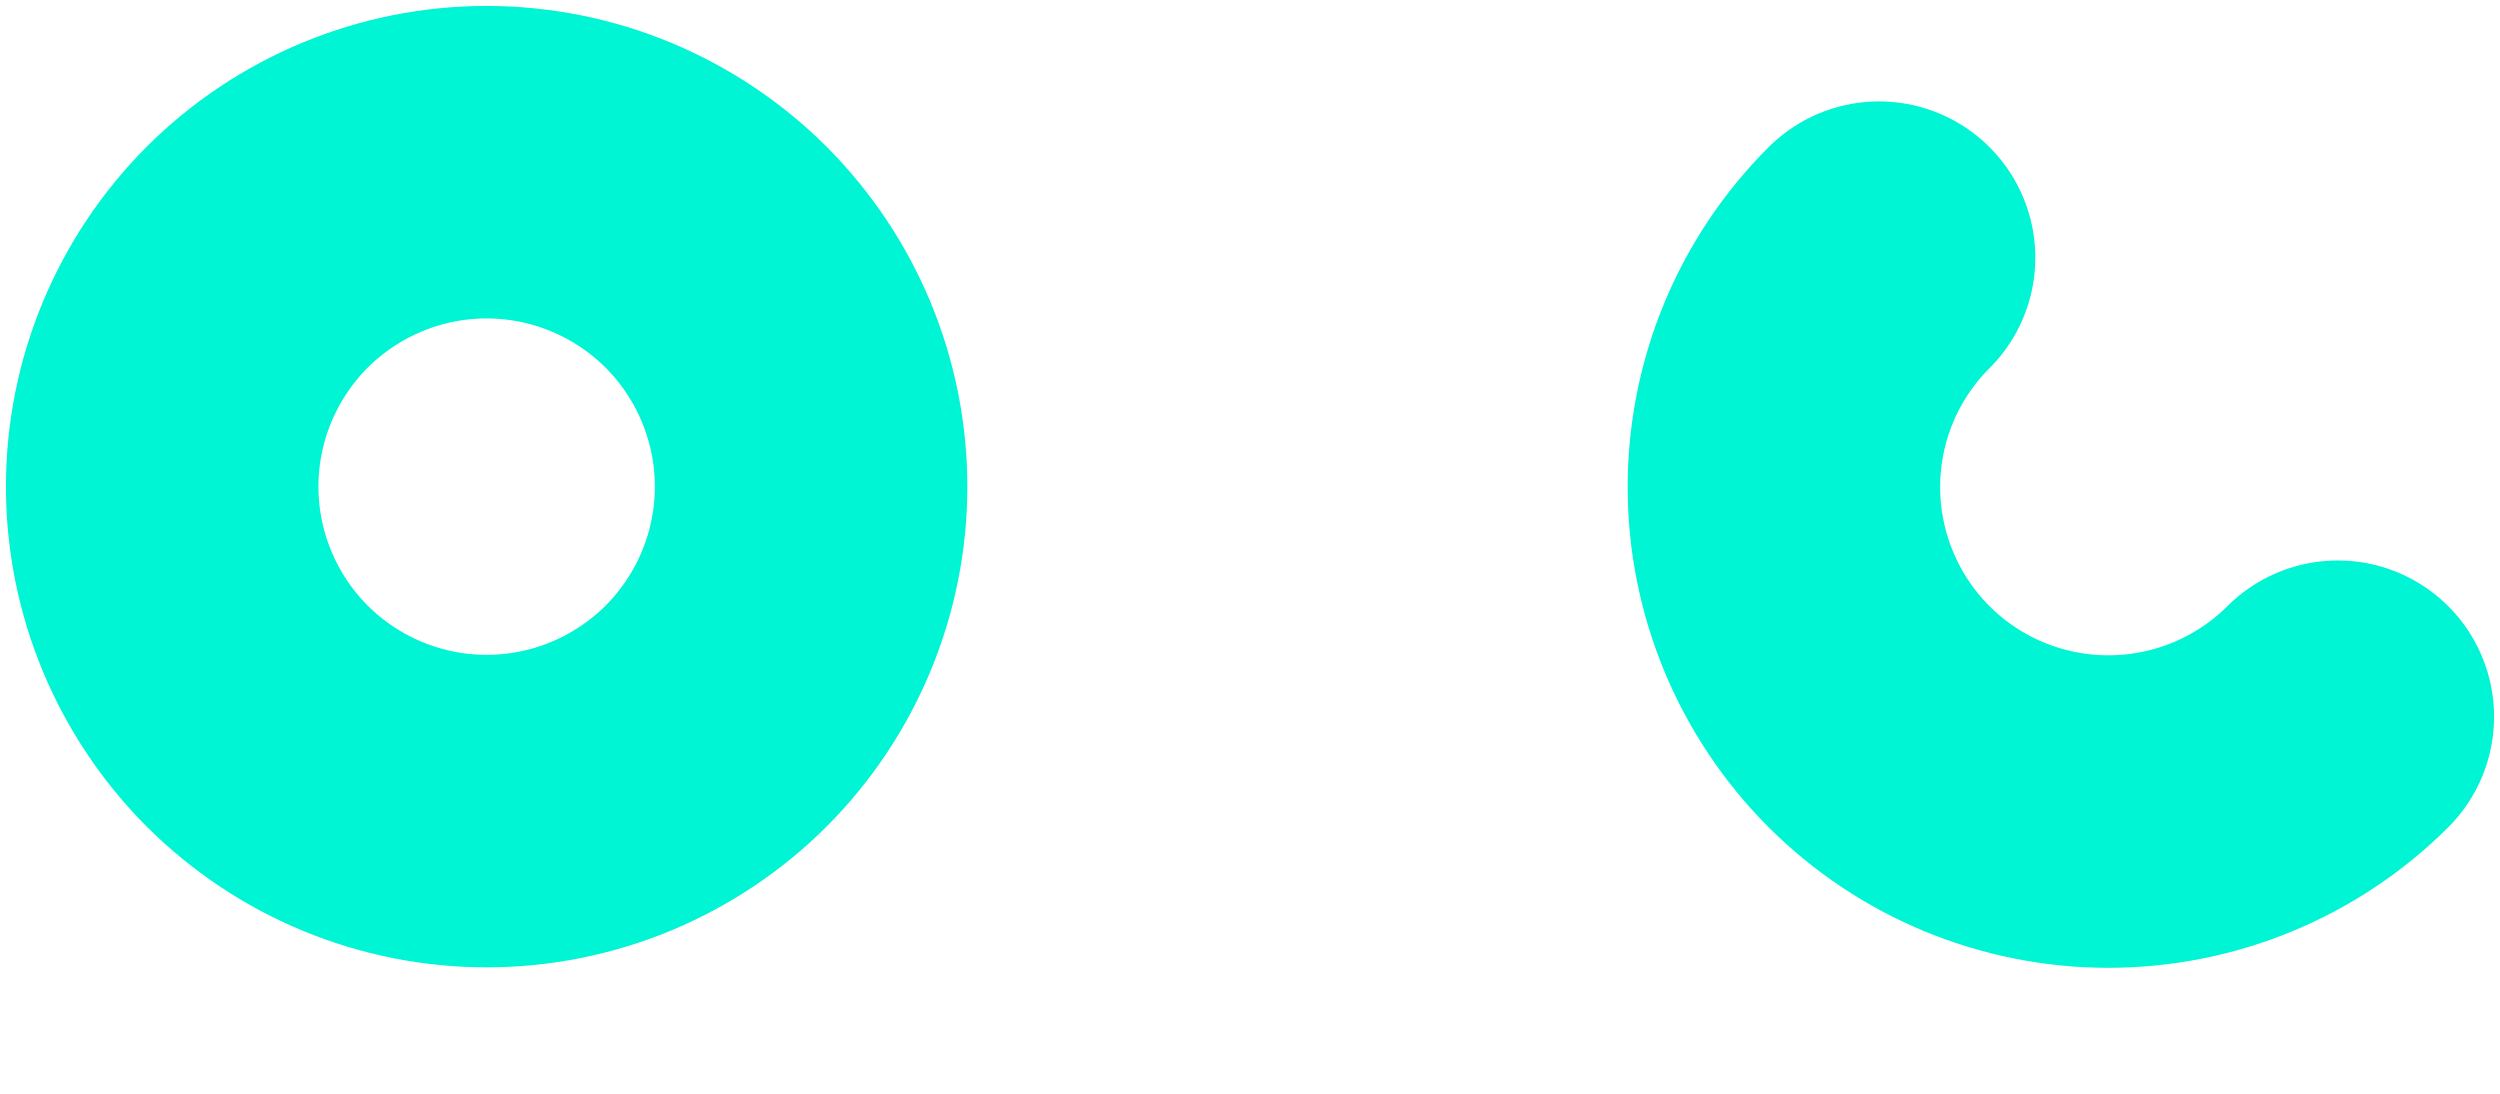 <svg width="16" height="7" viewBox="0 0 16 7" fill="none" xmlns="http://www.w3.org/2000/svg">
<path d="M12.026 1.649C11.636 2.038 11.417 2.566 11.417 3.117C11.417 3.668 11.636 4.196 12.025 4.586C12.414 4.975 12.942 5.194 13.493 5.194C14.044 5.194 14.572 4.976 14.962 4.587M1.038 3.114C1.038 3.665 1.257 4.193 1.646 4.583C2.036 4.972 2.564 5.191 3.114 5.191C3.665 5.191 4.193 4.972 4.583 4.583C4.972 4.193 5.191 3.665 5.191 3.114C5.191 2.564 4.972 2.036 4.583 1.646C4.193 1.257 3.665 1.038 3.114 1.038C2.564 1.038 2.036 1.257 1.646 1.646C1.257 2.036 1.038 2.564 1.038 3.114Z" stroke="#00F5D4" stroke-width="2" stroke-linecap="round" stroke-linejoin="round"/>
</svg>
